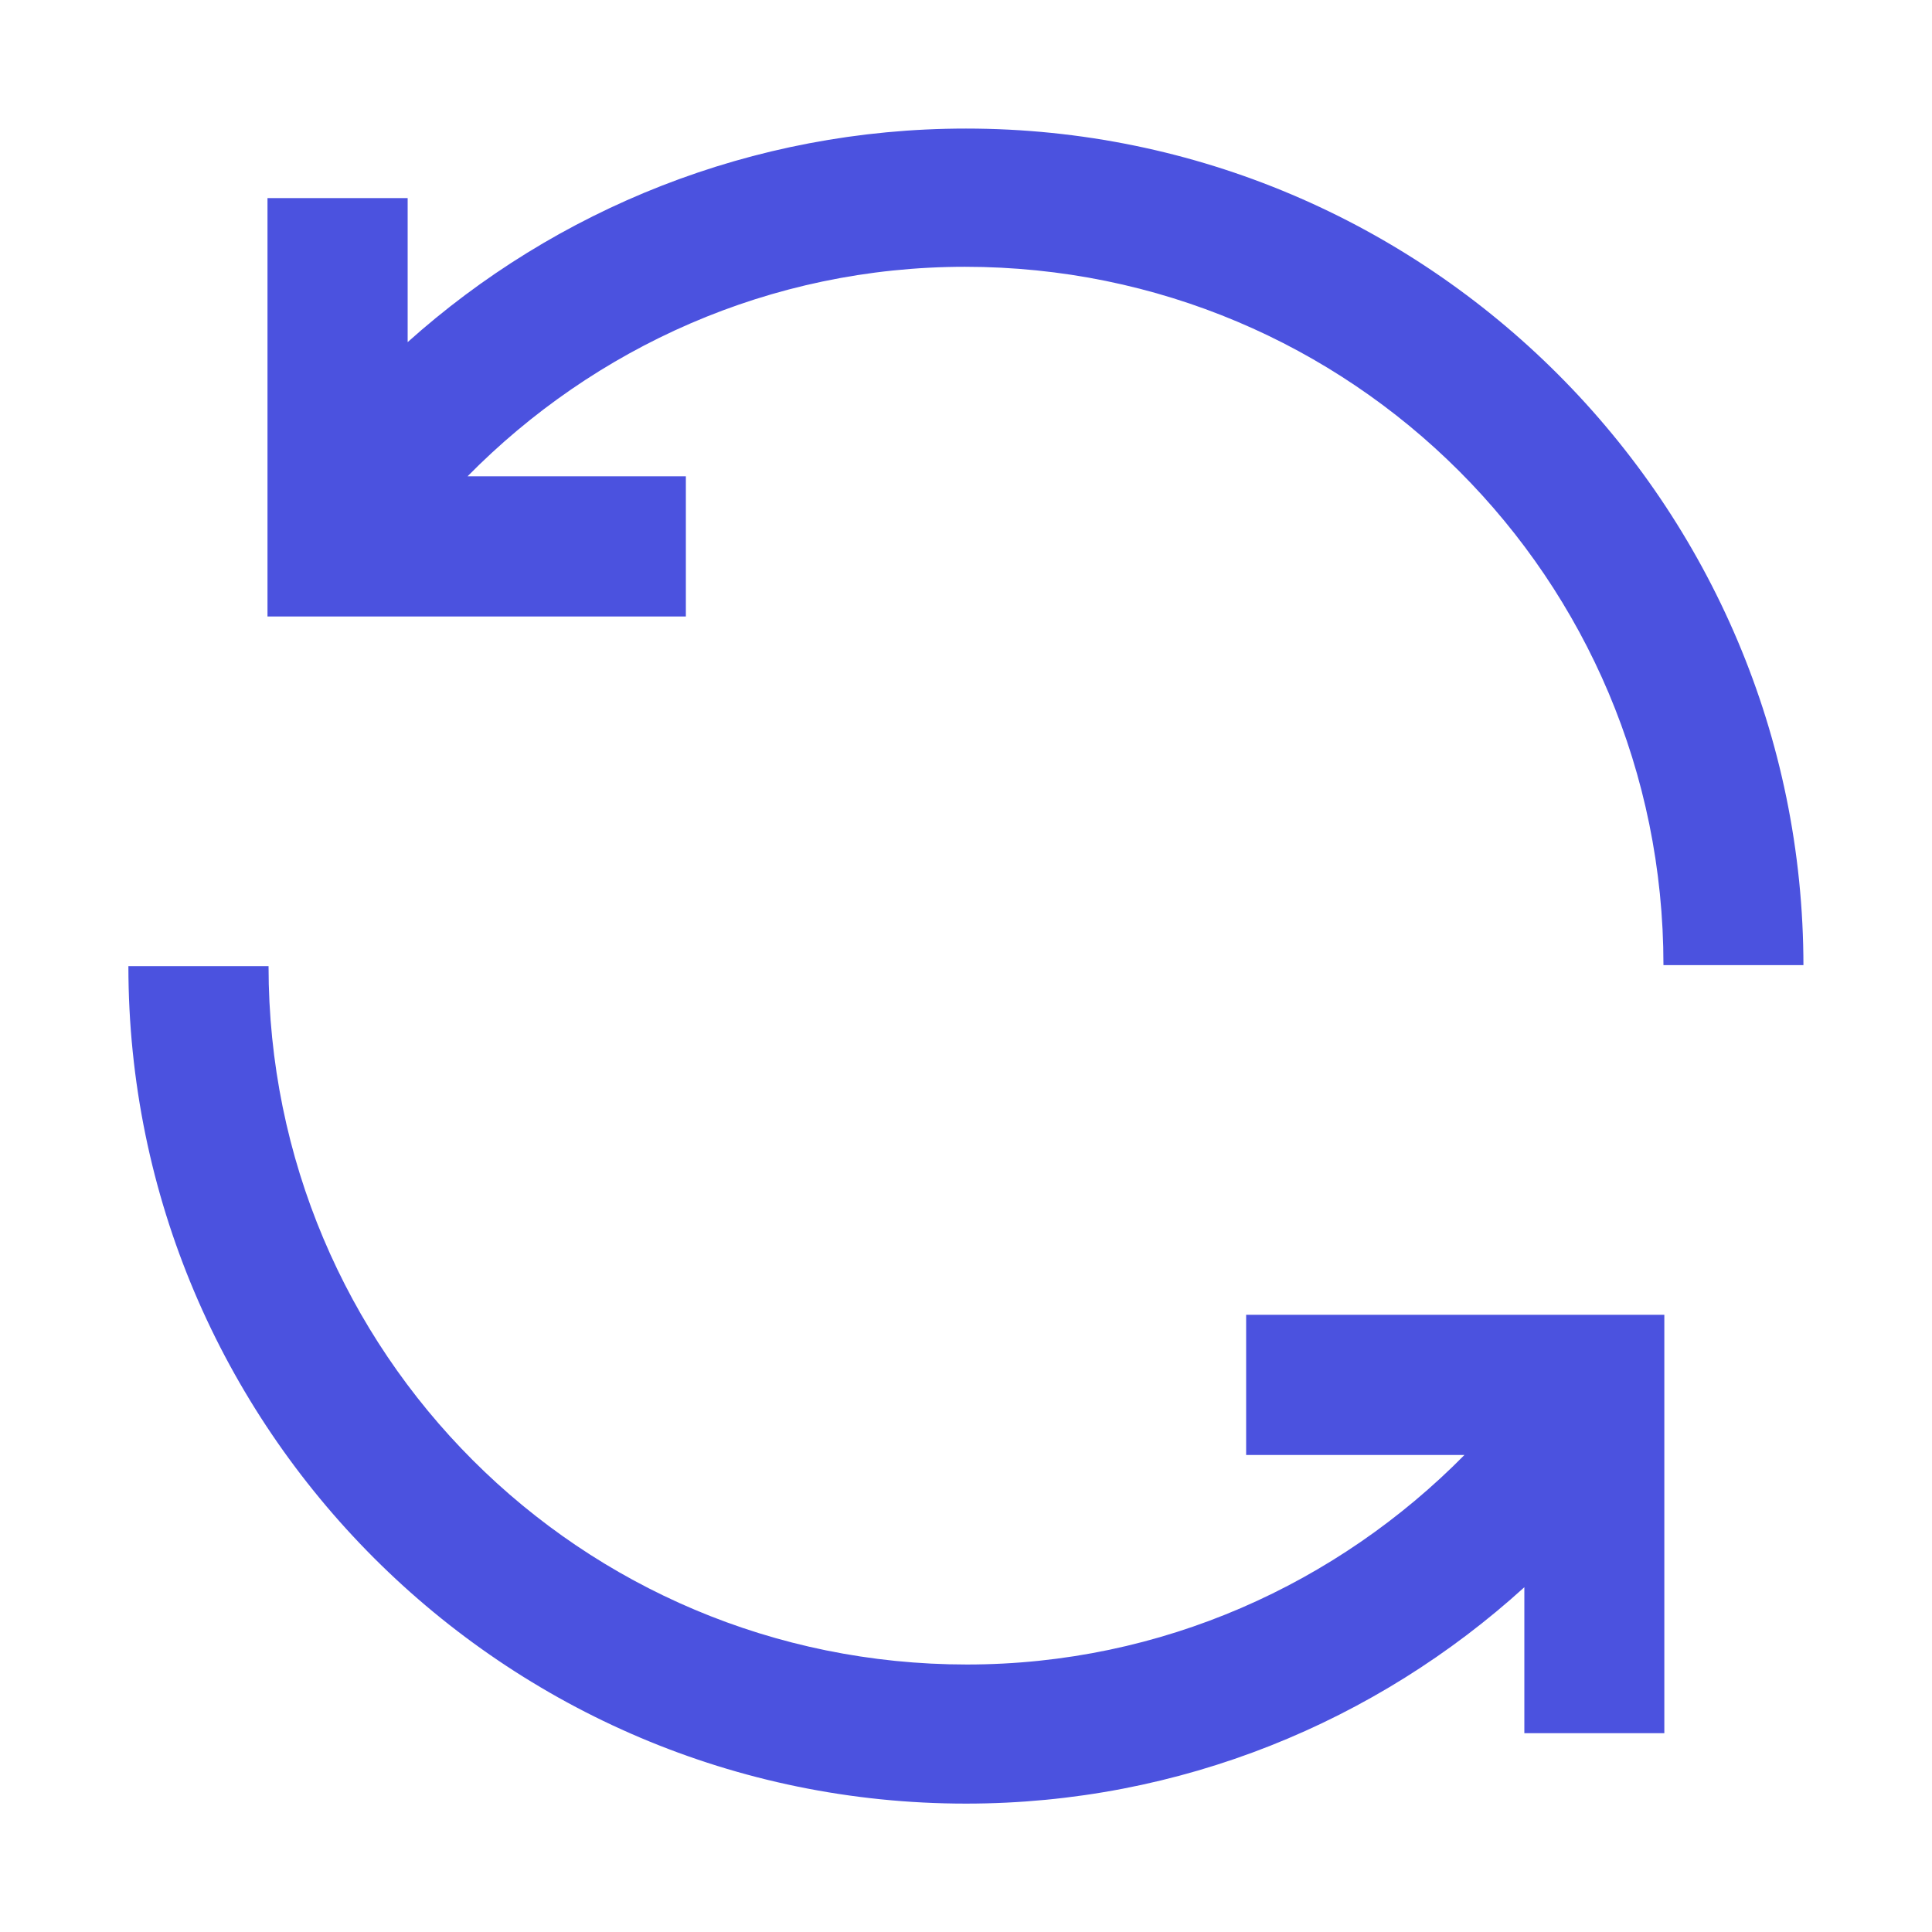 <svg width="11" height="11" viewBox="0 0 11 11" fill="none" xmlns="http://www.w3.org/2000/svg">
<path d="M9.476 7.486L7.095 7.486L7.095 8.284L8.338 8.284C7.617 9.015 6.616 9.477 5.505 9.477C3.305 9.477 1.529 7.701 1.529 5.501L0.731 5.501C0.731 8.13 2.871 10.269 5.5 10.269C6.721 10.269 7.837 9.802 8.679 9.037L8.679 9.868L9.476 9.868L9.476 7.486ZM10.268 5.501C10.268 2.872 8.129 0.732 5.5 0.732C4.279 0.732 3.162 1.194 2.321 1.948L2.321 1.128L1.523 1.128L1.523 3.51L3.905 3.51L3.905 2.712L2.662 2.712C3.382 1.981 4.383 1.519 5.494 1.519C7.694 1.519 9.471 3.295 9.471 5.495L10.268 5.495L10.268 5.501Z" fill="#4B52DF"/>
</svg>
